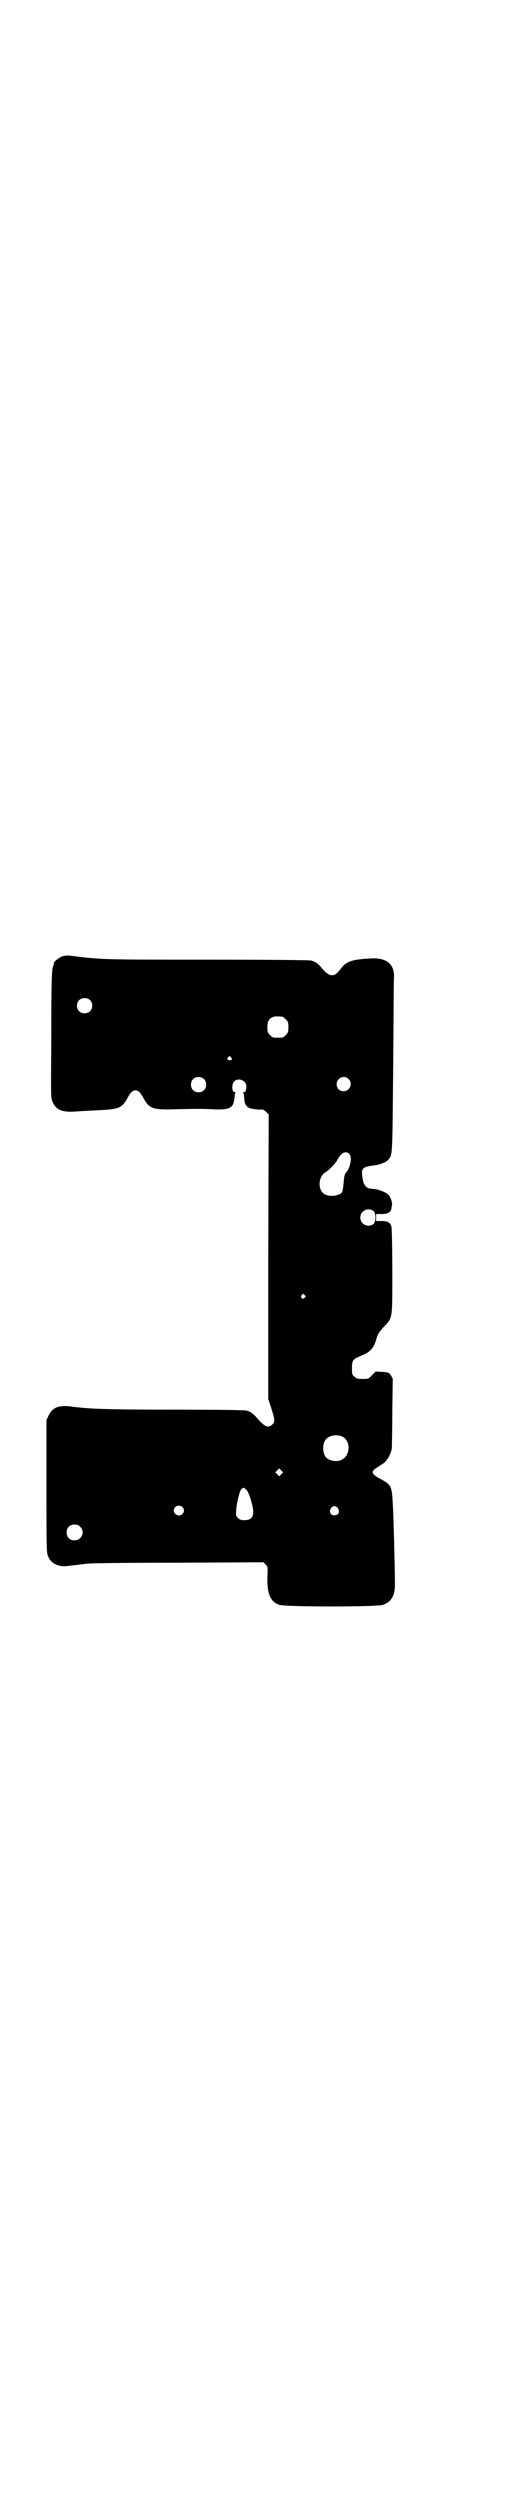 <?xml version="1.0" standalone="no"?>
<!DOCTYPE svg PUBLIC "-//W3C//DTD SVG 20010904//EN"
 "http://www.w3.org/TR/2001/REC-SVG-20010904/DTD/svg10.dtd">
<svg version="1.0" xmlns="http://www.w3.org/2000/svg"
 width="600pt" height="2850pt" viewBox="0 0 600 2850"
 preserveAspectRatio="xMidYMid meet">
<g transform="translate(0,2850) scale(0.5,-0.5)"
fill="#000000" stroke="none">
<path d="M141 3519 c-8 -3 -21 -14 -18 -16 0 -1 0 -3 -1 -4 -4 -5 -5 -31 -5
-173 -1 -116 -1 -128 2 -136 8 -21 23 -27 57 -24 13 1 37 2 54 3 41 2 48 5 60
26 8 15 13 19 19 19 6 0 11 -4 19 -19 13 -23 21 -26 75 -24 54 1 57 1 81 0 29
-2 42 1 47 10 2 3 3 10 4 15 0 6 1 11 2 12 1 1 0 2 -2 2 -6 0 -7 17 -1 24 9
10 28 3 28 -11 0 -9 -2 -13 -5 -13 -2 0 -3 -1 -2 -2 1 -1 2 -6 2 -12 1 -15 6
-22 18 -24 6 -1 14 -2 18 -2 6 1 9 0 14 -5 l6 -6 -1 -324 0 -325 7 -21 c8 -25
9 -31 2 -37 -9 -9 -17 -5 -34 14 -8 10 -16 16 -25 18 -4 1 -67 2 -168 2 -157
0 -193 2 -231 7 -29 4 -43 -2 -52 -20 l-5 -11 0 -151 c0 -144 0 -152 4 -160 7
-17 26 -25 48 -21 7 1 19 2 26 3 6 1 15 2 19 2 3 1 94 2 202 2 l196 1 5 -5 c5
-5 5 -6 4 -29 -1 -38 7 -56 27 -63 14 -5 224 -5 237 0 19 7 27 21 27 46 0 28
-3 158 -5 186 -2 39 -4 42 -28 55 -21 11 -23 17 -8 26 4 2 10 7 14 9 9 6 19
24 20 36 0 4 1 42 1 83 l1 75 -4 7 c-5 7 -6 7 -20 8 l-15 1 -8 -8 c-8 -9 -9
-9 -22 -9 -11 0 -14 1 -18 5 -6 4 -6 6 -6 20 0 18 2 20 21 28 20 8 28 16 34
36 4 14 7 18 17 29 21 23 20 15 20 126 0 53 -1 100 -2 103 -2 9 -8 13 -22 13
l-13 0 0 8 0 8 13 0 c14 0 20 4 22 12 0 3 1 6 1 7 2 6 -3 20 -8 25 -6 6 -22
12 -32 13 -3 0 -7 1 -9 1 -8 0 -15 8 -17 19 -5 28 -3 30 26 34 11 1 27 7 31
12 11 13 10 3 12 214 1 107 1 199 2 205 0 27 -16 41 -47 41 -47 -2 -61 -6 -74
-23 -15 -21 -26 -21 -45 2 -6 8 -15 14 -23 16 -4 1 -92 2 -240 2 -242 0 -236
0 -310 9 -7 1 -14 0 -19 -2z m64 -99 c7 -6 7 -19 1 -25 -6 -7 -19 -7 -25 -1
-7 6 -7 19 -1 25 6 7 19 7 25 1z m439 -38 c1 0 5 -3 8 -6 5 -5 6 -7 6 -18 0
-11 -1 -13 -6 -18 -6 -6 -7 -6 -18 -6 -11 0 -12 0 -18 6 -5 5 -6 7 -6 17 0 14
3 20 12 24 5 2 8 2 22 1z m-117 -93 c5 -5 -1 -9 -7 -5 -2 1 -2 2 0 5 4 4 4 4
7 0z m-62 -49 c7 -6 7 -19 1 -25 -6 -7 -19 -7 -25 -1 -7 6 -7 19 -1 25 6 7 19
7 25 1z m330 0 c11 -10 3 -28 -11 -28 -9 0 -16 6 -16 16 0 14 17 22 27 12z m2
-171 c7 -7 2 -33 -8 -43 -3 -4 -4 -9 -5 -22 -1 -9 -2 -19 -3 -21 -4 -9 -28
-13 -40 -6 -16 8 -16 39 1 50 10 6 24 21 28 29 8 16 19 21 27 13z m55 -130 c6
-5 6 -25 0 -30 -13 -9 -30 0 -30 15 0 15 17 24 30 15z m-157 -192 c3 -3 3 -3
0 -6 -4 -5 -11 1 -7 6 4 4 4 4 7 0z m85 -322 c21 -9 20 -45 -2 -54 -10 -5 -28
-1 -34 6 -9 10 -9 32 0 42 7 8 24 11 36 6z m-138 -86 l-5 -5 -4 4 -5 5 4 4 5
5 4 -4 5 -5 -4 -4z m-82 -34 c5 -3 9 -13 14 -31 8 -28 3 -40 -16 -40 -8 0 -11
1 -15 5 -5 5 -5 6 -4 20 2 19 8 43 12 46 5 4 5 4 9 0z m-144 -41 c5 -5 5 -11
0 -16 -10 -10 -27 5 -16 16 4 4 12 4 16 0z m355 -3 c5 -8 1 -16 -8 -16 -9 0
-13 8 -8 16 2 3 5 5 8 5 3 0 6 -2 8 -5z m-588 -42 c12 -12 3 -31 -13 -31 -11
0 -18 7 -18 18 0 11 7 18 18 18 6 0 9 -1 13 -5z"/>
</g>
</svg>
